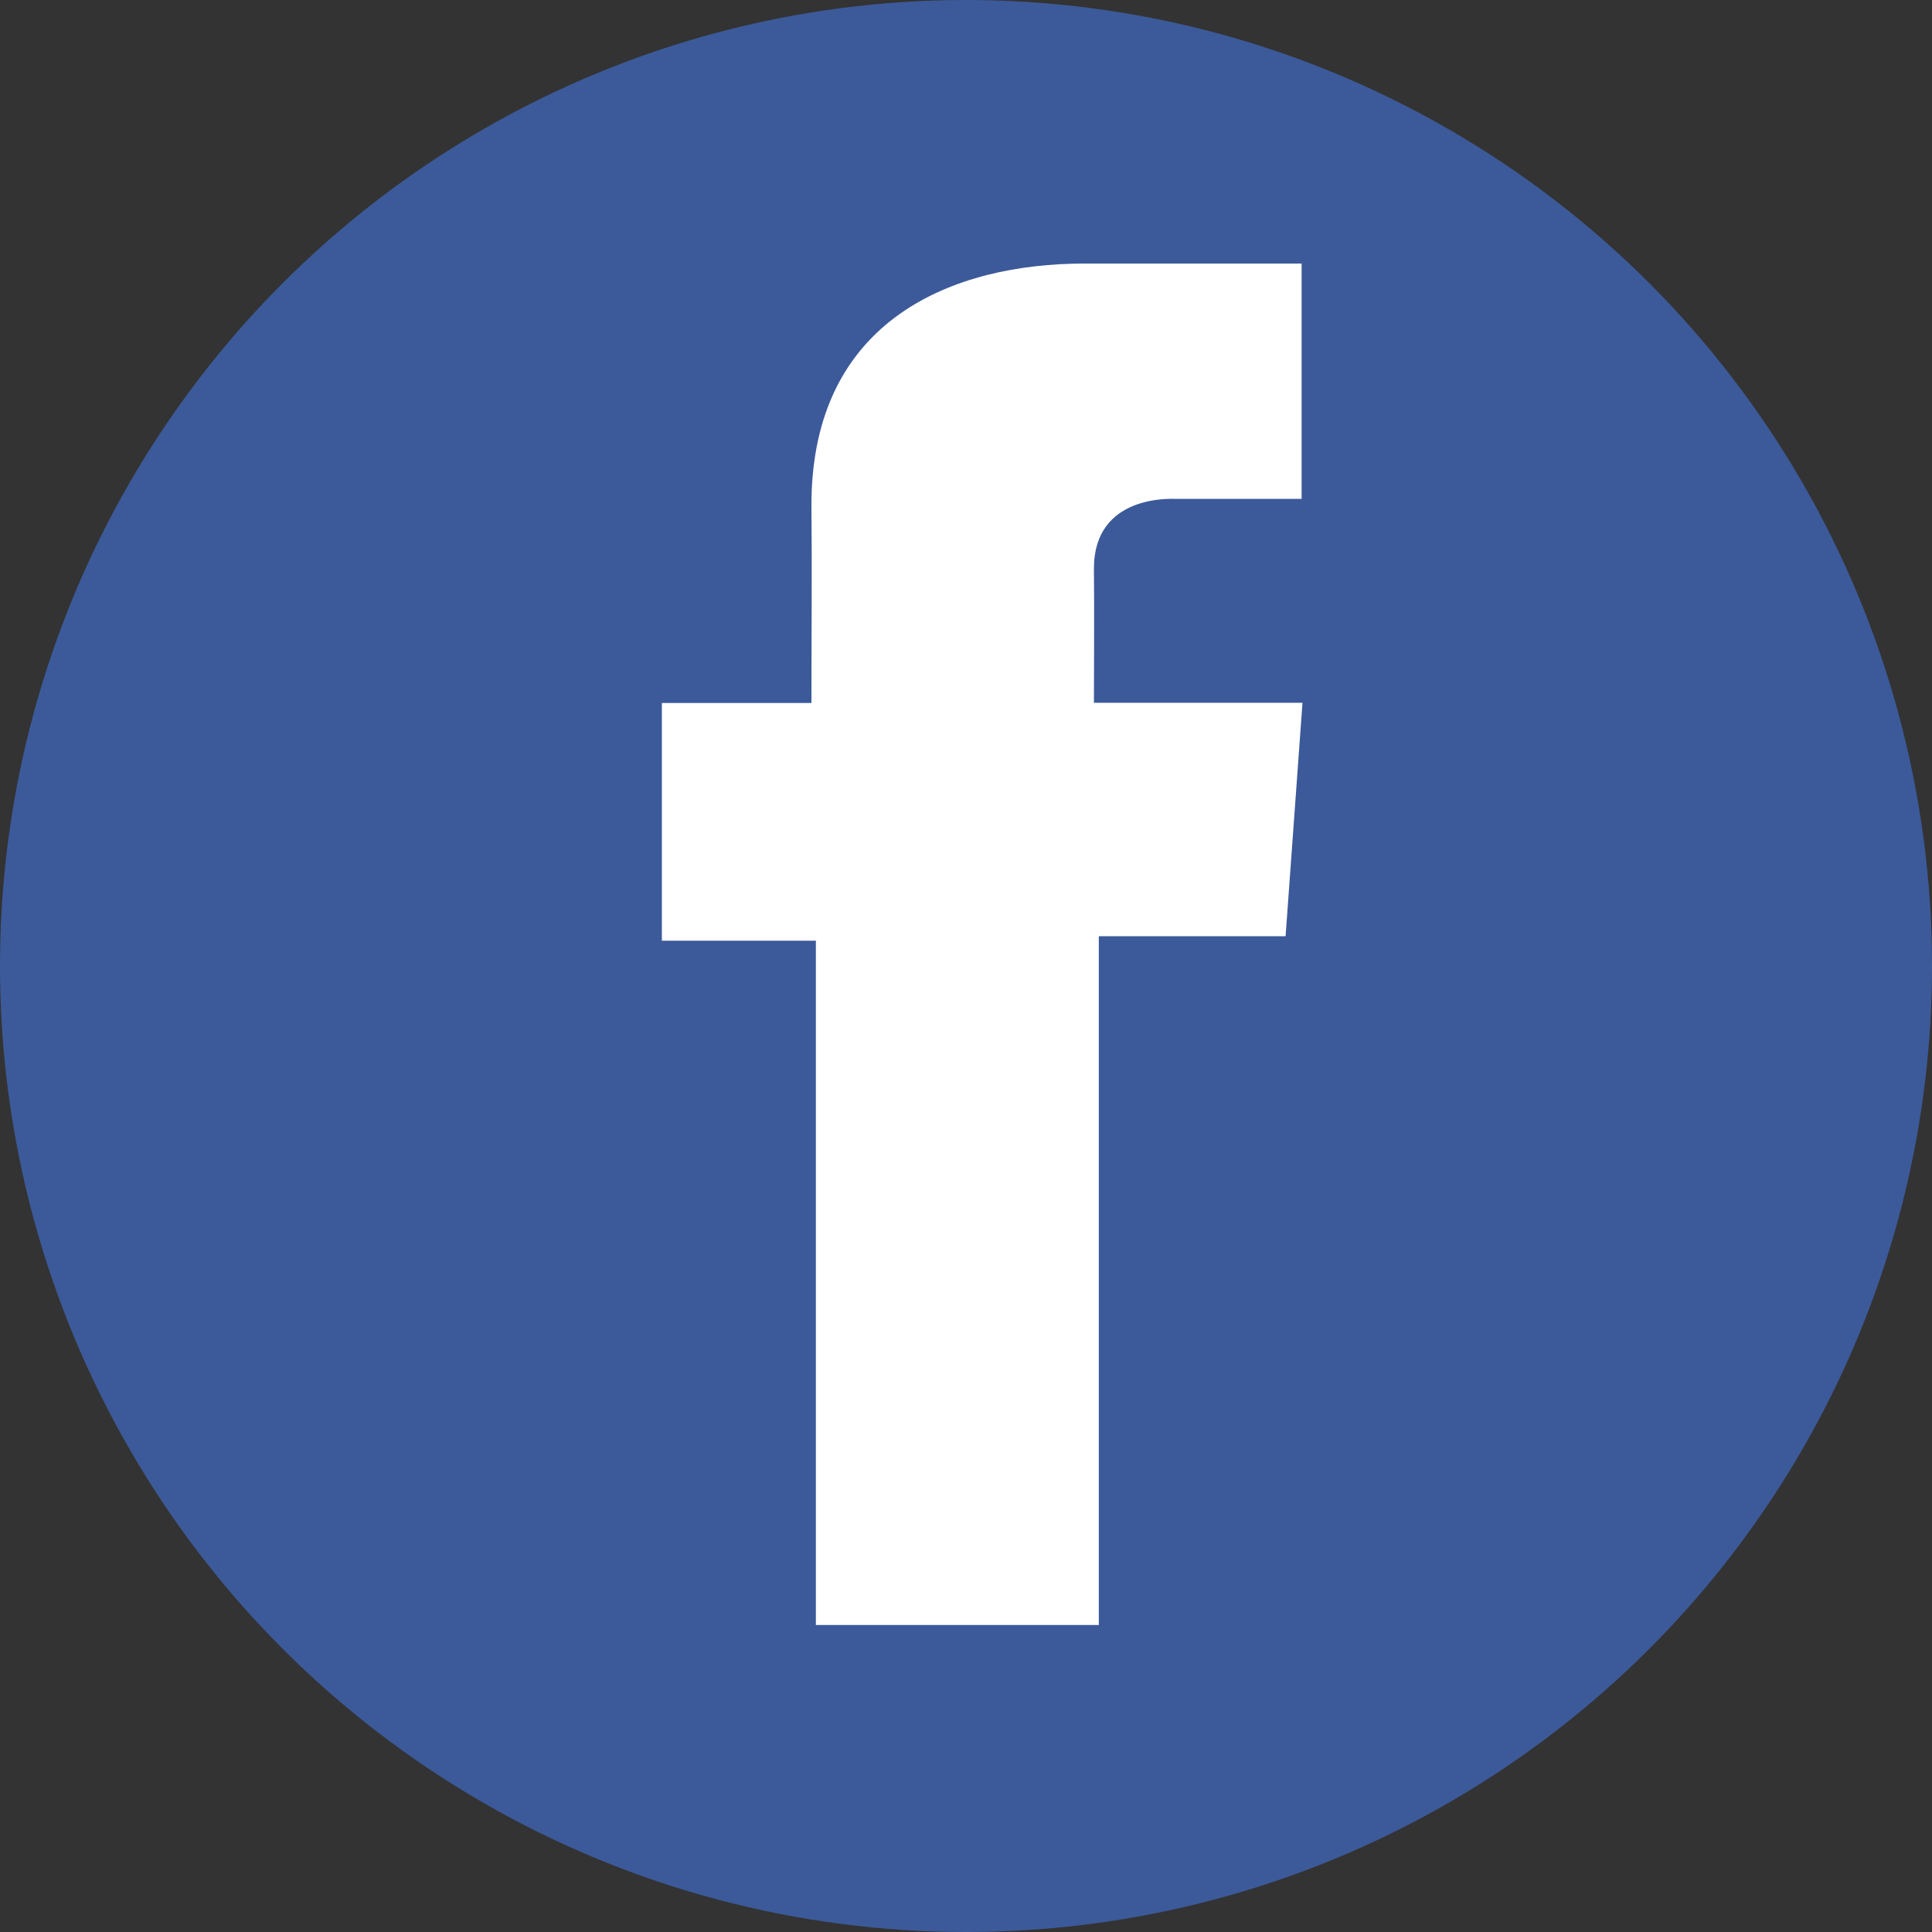 <svg xmlns="http://www.w3.org/2000/svg" width="24" height="24" viewBox="0 0 24 24"><rect x="0" y="0" width="24" height="24" fill="#333333" stroke="none"/><defs><style>.a{fill:#3c5a9a;}.b{fill:#fff;}</style></defs><g transform="translate(0 -0.471)"><circle class="a" cx="12" cy="12" r="12" transform="translate(0 0.471)"/><path class="b" d="M332.846,92.677h-2.7c-1.6,0-3.388.675-3.388,3,.008.81,0,1.586,0,2.459H324.9v2.953h1.913v8.5h3.515v-8.556h2.32l.21-2.9h-2.591s.006-1.292,0-1.667c0-.919.956-.866,1.013-.866.455,0,1.339,0,1.567,0V92.677Z" transform="translate(-316.678 -88.932)"/></g></svg>